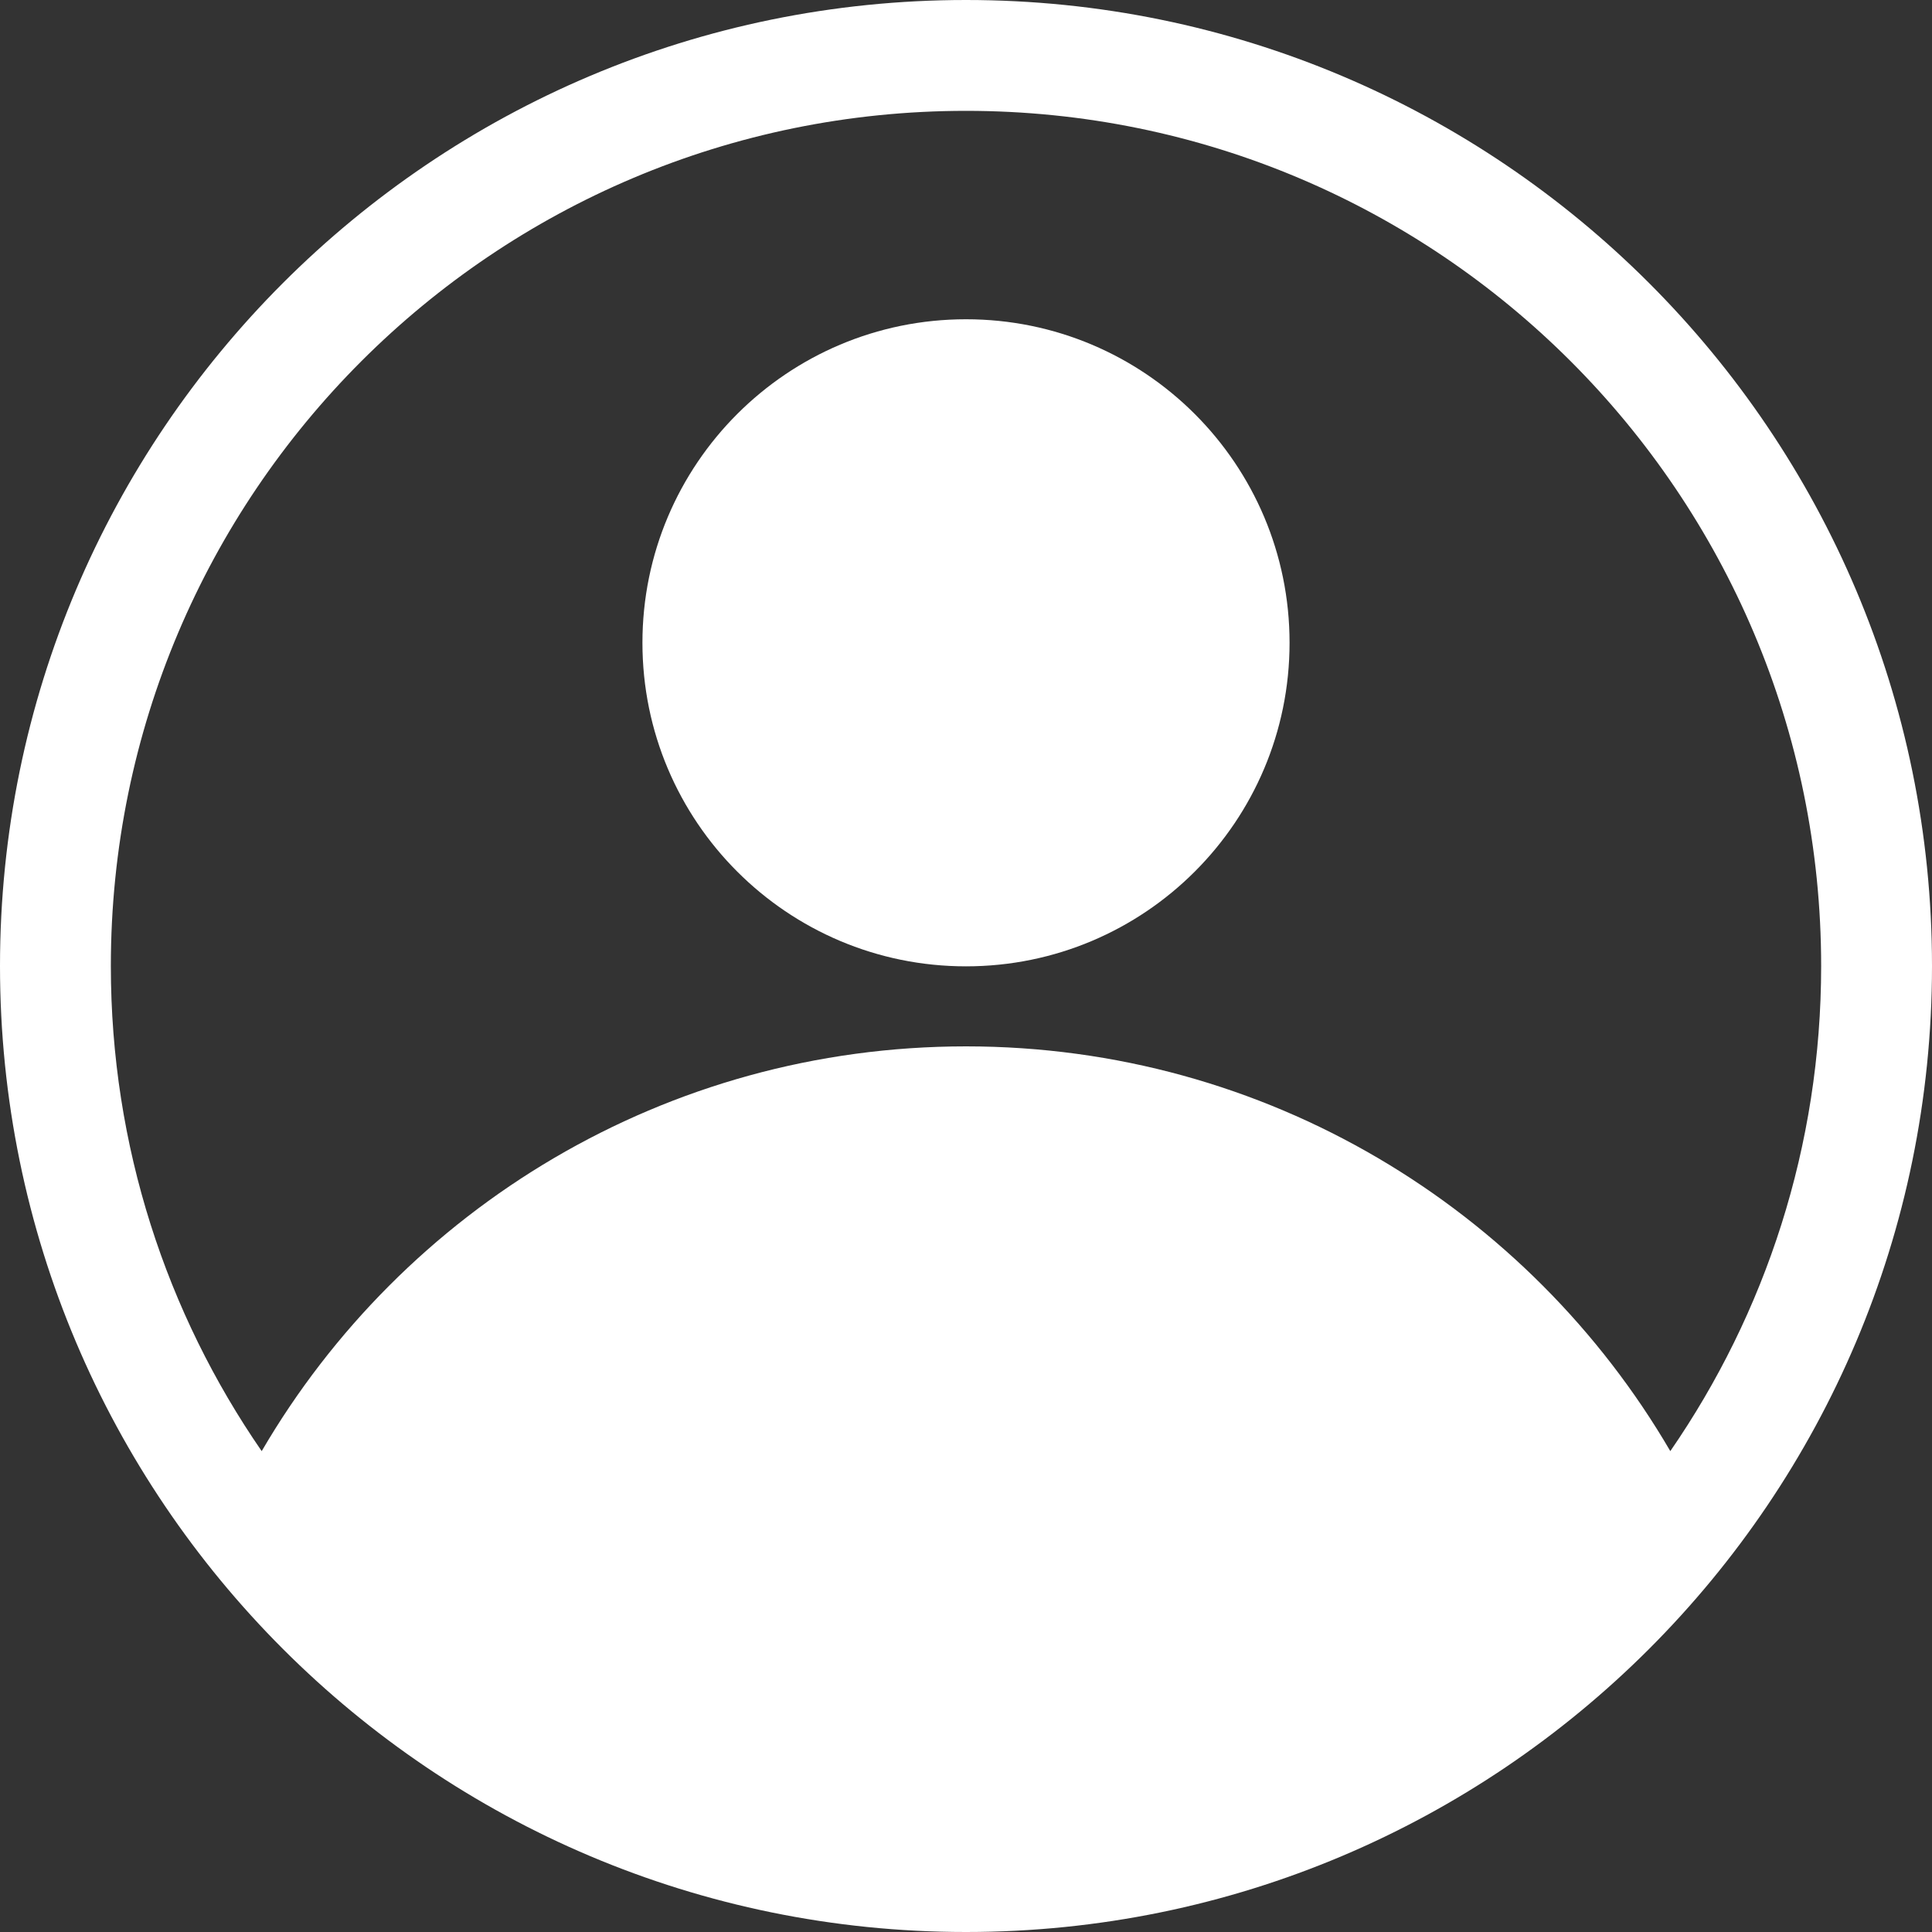 <svg width="40" height="40" viewBox="0 0 40 40" fill="none" xmlns="http://www.w3.org/2000/svg">
<rect x="0" y="0" width="40" height="40" fill="#333333" stroke="none"/>
<path d="M20 0C31.043 0 40 8.957 40 20C40 31.043 31.043 40 20 40C8.957 40 0 31.043 0 20C0 8.957 8.957 0 20 0ZM5.418 30.044C8.344 25.032 13.778 21.664 20 21.664C26.222 21.664 31.656 25.032 34.582 30.044C36.551 27.19 37.705 23.731 37.705 20C37.705 10.22 29.78 2.295 20 2.295C10.22 2.295 2.295 10.22 2.295 20C2.295 23.731 3.449 27.19 5.418 30.044Z" fill="white"/>
<path fill-rule="evenodd" clip-rule="evenodd" d="M20 6.61C23.7 6.61 26.699 9.609 26.699 13.308C26.699 17.008 23.7 20.007 20 20.007C16.3 20.007 13.301 17.008 13.301 13.308C13.301 9.609 16.3 6.61 20 6.61Z" fill="white"/>
</svg>
